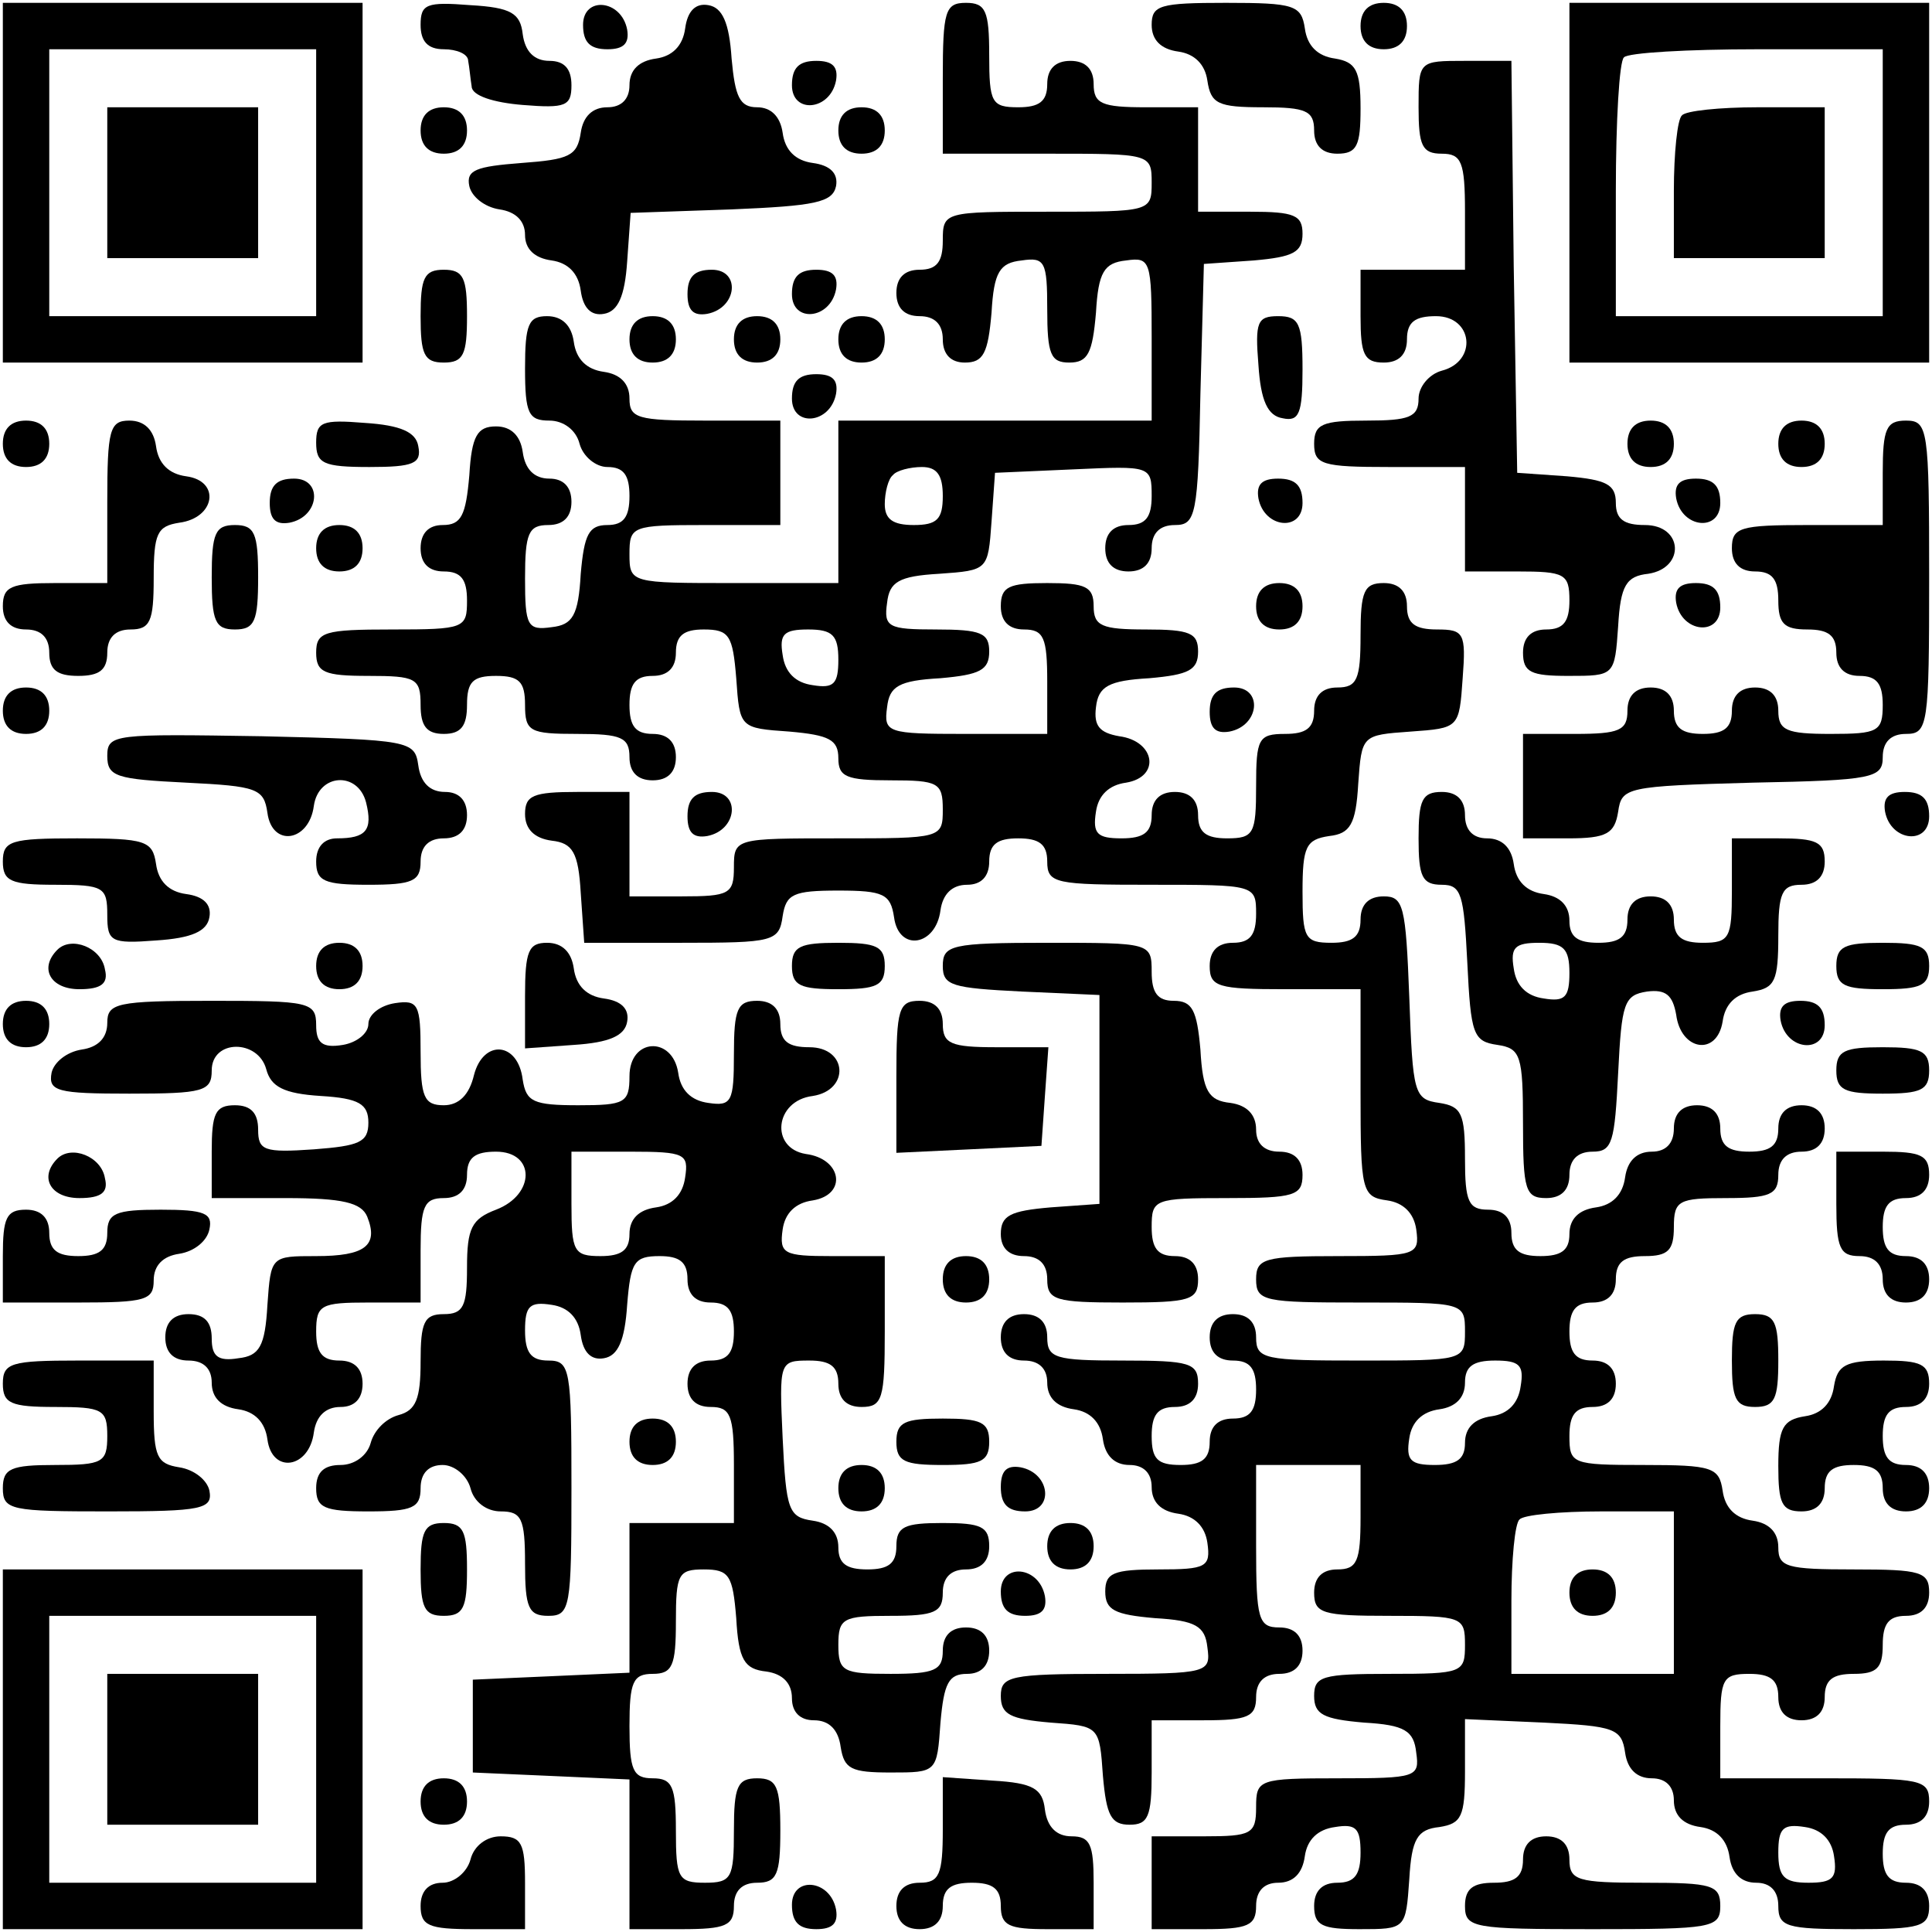 <svg width="423" height="423" viewBox="0 0 423 423" fill="none" xmlns="http://www.w3.org/2000/svg">
<path d="M0.622 40.003V79.384H40.003H79.384V40.003V0.622H40.003H0.622V40.003ZM69.221 40.003V69.221H40.003H10.785V40.003V10.785H40.003H69.221V40.003Z" fill="black"/>
<path d="M23.488 40.003V56.517H40.003H56.517V40.003V23.488H40.003H23.488V40.003Z" fill="black"/>
<path d="M92.087 5.449C92.087 9.006 93.612 10.785 97.169 10.785C99.963 10.785 102.504 11.801 102.504 13.326C102.758 14.596 103.012 17.391 103.266 18.915C103.266 20.948 108.094 22.472 114.445 22.98C123.846 23.742 125.116 23.234 125.116 18.661C125.116 15.104 123.592 13.326 120.289 13.326C116.986 13.326 114.953 11.293 114.445 7.482C113.937 2.909 111.905 1.638 103.012 1.13C93.358 0.368 92.087 0.876 92.087 5.449Z" fill="black"/>
<path d="M127.657 5.449C127.657 9.26 129.181 10.785 132.992 10.785C136.549 10.785 137.82 9.515 137.312 6.466C136.041 -0.14 127.657 -0.902 127.657 5.449Z" fill="black"/>
<path d="M150.015 6.212C149.507 10.023 147.22 12.309 143.663 12.817C139.852 13.326 137.82 15.358 137.82 18.661C137.82 21.71 136.041 23.488 132.992 23.488C129.689 23.488 127.657 25.521 127.149 29.078C126.387 34.159 124.608 34.922 114.191 35.684C104.283 36.446 101.996 37.208 102.758 40.765C103.266 43.052 106.061 45.338 109.364 45.846C112.921 46.355 114.953 48.387 114.953 51.436C114.953 54.485 116.986 56.517 120.797 57.026C124.354 57.534 126.641 59.82 127.149 63.631C127.657 67.442 129.435 69.221 132.23 68.713C135.279 68.205 136.803 64.902 137.312 57.28L138.074 46.609L160.178 45.846C178.471 45.084 182.282 44.322 183.044 40.765C183.552 37.97 181.774 36.192 177.963 35.684C174.152 35.176 171.865 32.889 171.357 29.078C170.849 25.521 168.816 23.488 165.767 23.488C161.956 23.488 160.94 21.202 160.178 12.817C159.67 4.941 158.145 1.638 155.096 1.13C152.302 0.622 150.523 2.401 150.015 6.212Z" fill="black"/>
<path d="M206.419 17.137V33.651H229.285C251.897 33.651 252.151 33.651 252.151 40.003C252.151 46.355 251.897 46.355 229.285 46.355C206.673 46.355 206.419 46.355 206.419 52.706C206.419 57.28 205.148 59.058 201.337 59.058C198.034 59.058 196.256 60.837 196.256 64.139C196.256 67.442 198.034 69.221 201.337 69.221C204.64 69.221 206.419 70.999 206.419 74.302C206.419 77.605 208.197 79.384 211.246 79.384C215.311 79.384 216.327 77.351 217.09 68.459C217.598 59.566 218.868 57.534 223.695 57.026C228.777 56.263 229.285 57.28 229.285 67.697C229.285 77.605 230.047 79.384 234.112 79.384C238.177 79.384 239.194 77.351 239.956 68.459C240.464 59.566 241.734 57.534 246.562 57.026C251.897 56.263 252.151 57.026 252.151 74.048V92.087H217.852H183.552V109.872V127.657H160.686C138.074 127.657 137.82 127.657 137.82 121.305C137.82 115.208 138.328 114.954 154.334 114.954H170.849V103.52V92.087H154.334C139.598 92.087 137.82 91.579 137.82 87.26C137.82 83.957 135.787 81.924 132.23 81.416C128.419 80.908 126.133 78.621 125.624 74.811C125.116 71.254 123.084 69.221 119.781 69.221C115.716 69.221 114.954 70.999 114.954 80.654C114.954 90.563 115.716 92.087 120.289 92.087C123.338 92.087 126.133 94.12 126.895 97.169C127.657 99.963 130.452 102.25 132.992 102.25C136.549 102.25 137.82 104.029 137.82 108.602C137.82 113.175 136.549 114.954 132.992 114.954C128.927 114.954 127.911 116.986 127.149 125.624C126.641 134.771 125.37 136.804 120.797 137.312C115.462 138.074 114.954 137.058 114.954 126.641C114.954 116.732 115.716 114.954 120.035 114.954C123.338 114.954 125.116 113.175 125.116 109.872C125.116 106.569 123.338 104.791 120.289 104.791C116.986 104.791 114.954 102.758 114.445 98.947C113.937 95.39 111.905 93.358 108.602 93.358C104.537 93.358 103.266 95.39 102.758 104.029C101.996 112.921 100.98 114.954 96.915 114.954C93.866 114.954 92.087 116.732 92.087 120.035C92.087 123.338 93.866 125.116 97.169 125.116C100.98 125.116 102.25 126.895 102.25 131.468C102.25 137.566 101.742 137.82 85.736 137.82C70.999 137.82 69.221 138.328 69.221 142.901C69.221 147.22 70.999 147.983 80.654 147.983C91.071 147.983 92.087 148.491 92.087 154.334C92.087 158.908 93.358 160.686 97.169 160.686C100.98 160.686 102.25 158.908 102.25 154.334C102.25 149.253 103.52 147.983 108.602 147.983C113.683 147.983 114.954 149.253 114.954 154.334C114.954 160.178 115.97 160.686 126.387 160.686C136.041 160.686 137.82 161.448 137.82 165.767C137.82 169.07 139.598 170.849 142.901 170.849C146.204 170.849 147.983 169.07 147.983 165.767C147.983 162.465 146.204 160.686 142.901 160.686C139.09 160.686 137.82 158.908 137.82 154.334C137.82 149.761 139.09 147.983 142.901 147.983C146.204 147.983 147.983 146.204 147.983 142.901C147.983 139.09 149.761 137.82 154.08 137.82C159.67 137.82 160.432 139.09 161.194 148.491C161.956 159.416 161.956 159.416 172.881 160.178C181.52 160.94 183.552 161.956 183.552 166.022C183.552 170.087 185.331 170.849 194.986 170.849C205.402 170.849 206.419 171.357 206.419 177.201C206.419 183.552 206.165 183.552 183.552 183.552C160.94 183.552 160.686 183.552 160.686 189.904C160.686 195.748 159.67 196.256 149.253 196.256H137.82V184.823V173.39H126.387C116.732 173.39 114.954 174.152 114.954 178.217C114.954 181.52 116.986 183.552 120.797 184.06C125.37 184.569 126.641 186.601 127.149 195.494L127.911 206.419H149.253C169.324 206.419 170.595 206.165 171.357 200.575C172.119 195.748 173.644 194.985 183.552 194.985C193.461 194.985 194.986 195.748 195.748 200.829C196.764 208.451 204.894 207.181 205.911 199.305C206.419 195.748 208.451 193.715 211.754 193.715C214.803 193.715 216.581 191.937 216.581 188.634C216.581 184.823 218.36 183.552 222.933 183.552C227.506 183.552 229.285 184.823 229.285 188.634C229.285 193.461 231.063 193.715 252.151 193.715C274.763 193.715 275.017 193.715 275.017 200.067C275.017 204.64 273.747 206.419 269.936 206.419C266.633 206.419 264.855 208.197 264.855 211.5C264.855 216.073 266.633 216.581 281.369 216.581H297.884V239.194C297.884 260.79 298.138 262.06 303.727 262.822C307.284 263.33 309.571 265.617 310.079 269.174C310.841 274.763 310.079 275.017 293.056 275.017C276.796 275.017 275.017 275.526 275.017 280.099C275.017 284.926 276.796 285.18 297.884 285.18C320.496 285.18 320.75 285.18 320.75 291.532C320.75 297.884 320.496 297.884 297.884 297.884C276.796 297.884 275.017 297.63 275.017 292.802C275.017 289.499 273.239 287.721 269.936 287.721C266.633 287.721 264.855 289.499 264.855 292.802C264.855 296.105 266.633 297.884 269.936 297.884C273.747 297.884 275.017 299.662 275.017 304.235C275.017 308.809 273.747 310.587 269.936 310.587C266.633 310.587 264.855 312.366 264.855 315.669C264.855 319.48 263.076 320.75 258.503 320.75C253.422 320.75 252.151 319.48 252.151 314.398C252.151 309.825 253.422 308.047 257.233 308.047C260.536 308.047 262.314 306.268 262.314 302.965C262.314 298.392 260.536 297.884 245.799 297.884C231.063 297.884 229.285 297.376 229.285 292.802C229.285 289.499 227.506 287.721 224.204 287.721C220.901 287.721 219.122 289.499 219.122 292.802C219.122 296.105 220.901 297.884 224.204 297.884C227.506 297.884 229.285 299.662 229.285 302.711C229.285 306.014 231.317 308.047 235.129 308.555C238.686 309.063 240.972 311.349 241.48 315.16C241.988 318.717 244.021 320.75 247.324 320.75C250.373 320.75 252.151 322.529 252.151 325.577C252.151 328.88 254.184 330.913 257.995 331.421C261.552 331.929 263.838 334.216 264.347 337.773C265.109 343.108 264.092 343.616 253.676 343.616C243.767 343.616 241.988 344.379 241.988 348.444C241.988 352.509 244.021 353.525 252.913 354.287C261.806 354.795 263.838 356.066 264.347 360.639C265.109 366.229 264.601 366.483 242.242 366.483C221.155 366.483 219.122 366.991 219.122 371.31C219.122 375.375 221.155 376.391 230.047 377.154C240.718 377.916 240.718 377.916 241.48 388.841C242.242 397.479 243.259 399.512 247.324 399.512C251.389 399.512 252.151 397.733 252.151 388.079V376.645H263.584C273.239 376.645 275.017 375.883 275.017 371.564C275.017 368.261 276.796 366.483 280.099 366.483C283.402 366.483 285.18 364.704 285.18 361.401C285.18 358.098 283.402 356.32 280.099 356.32C275.526 356.32 275.017 354.541 275.017 338.535V320.75H286.451H297.884V332.183C297.884 341.838 297.122 343.616 292.802 343.616C289.499 343.616 287.721 345.395 287.721 348.698C287.721 353.271 289.499 353.779 304.236 353.779C320.242 353.779 320.75 354.033 320.75 360.131C320.75 366.229 320.242 366.483 304.236 366.483C289.499 366.483 287.721 366.991 287.721 371.31C287.721 375.375 289.754 376.391 298.646 377.154C307.538 377.662 309.571 378.932 310.079 383.759C310.841 389.095 310.079 389.349 293.056 389.349C275.526 389.349 275.017 389.603 275.017 395.701C275.017 401.544 274.001 402.052 263.584 402.052H252.151V412.215V422.378H263.584C273.239 422.378 275.017 421.616 275.017 417.297C275.017 413.994 276.796 412.215 279.845 412.215C283.148 412.215 285.18 410.183 285.688 406.372C286.197 402.815 288.483 400.528 292.294 400.02C296.867 399.258 297.884 400.274 297.884 405.609C297.884 410.437 296.613 412.215 292.802 412.215C289.499 412.215 287.721 413.994 287.721 417.297C287.721 421.616 289.499 422.378 297.63 422.378C307.792 422.378 307.792 422.378 308.555 411.453C309.063 402.56 310.333 400.528 315.161 400.02C319.988 399.258 320.75 397.733 320.75 387.824V376.391L338.027 377.154C353.525 377.916 355.049 378.424 355.812 383.759C356.32 387.316 358.352 389.349 361.655 389.349C364.704 389.349 366.483 391.127 366.483 394.176C366.483 397.479 368.515 399.512 372.326 400.02C375.883 400.528 378.17 402.815 378.678 406.626C379.186 410.183 381.219 412.215 384.522 412.215C387.57 412.215 389.349 413.994 389.349 417.297C389.349 421.87 391.127 422.378 405.863 422.378C420.599 422.378 422.378 421.87 422.378 417.297C422.378 413.994 420.599 412.215 417.297 412.215C413.486 412.215 412.215 410.437 412.215 405.863C412.215 401.29 413.486 399.512 417.297 399.512C420.599 399.512 422.378 397.733 422.378 394.43C422.378 389.603 420.599 389.349 399.512 389.349H376.645V377.916C376.645 367.499 377.154 366.483 382.997 366.483C387.57 366.483 389.349 367.753 389.349 371.564C389.349 374.867 391.127 376.645 394.43 376.645C397.733 376.645 399.512 374.867 399.512 371.564C399.512 367.753 401.29 366.483 405.863 366.483C410.945 366.483 412.215 365.212 412.215 360.131C412.215 355.558 413.486 353.779 417.297 353.779C420.599 353.779 422.378 352.001 422.378 348.698C422.378 344.124 420.599 343.616 405.863 343.616C391.127 343.616 389.349 343.108 389.349 338.789C389.349 335.486 387.316 333.454 383.759 332.945C379.948 332.437 377.662 330.151 377.154 326.34C376.391 321.258 374.867 320.75 359.877 320.75C344.124 320.75 343.616 320.496 343.616 314.398C343.616 309.825 344.887 308.047 348.698 308.047C352.001 308.047 353.779 306.268 353.779 302.965C353.779 299.662 352.001 297.884 348.698 297.884C344.887 297.884 343.616 296.105 343.616 291.532C343.616 286.959 344.887 285.18 348.698 285.18C352.001 285.18 353.779 283.402 353.779 280.099C353.779 276.288 355.558 275.017 360.131 275.017C365.212 275.017 366.483 273.747 366.483 268.666C366.483 262.822 367.499 262.314 377.916 262.314C387.57 262.314 389.349 261.552 389.349 257.233C389.349 253.93 391.127 252.151 394.43 252.151C397.733 252.151 399.512 250.373 399.512 247.07C399.512 243.767 397.733 241.988 394.43 241.988C391.127 241.988 389.349 243.767 389.349 247.07C389.349 250.881 387.57 252.151 382.997 252.151C378.424 252.151 376.645 250.881 376.645 247.07C376.645 243.767 374.867 241.988 371.564 241.988C368.261 241.988 366.483 243.767 366.483 247.07C366.483 250.373 364.704 252.151 361.655 252.151C358.352 252.151 356.32 254.184 355.812 257.741C355.304 261.552 353.017 263.838 349.46 264.347C345.649 264.855 343.616 266.887 343.616 270.19C343.616 273.747 341.838 275.017 337.265 275.017C332.691 275.017 330.913 273.747 330.913 269.936C330.913 266.633 329.134 264.855 325.831 264.855C321.512 264.855 320.75 263.076 320.75 253.676C320.75 243.767 319.988 242.242 315.161 241.48C309.571 240.718 309.317 239.448 308.555 218.36C307.792 198.288 307.284 196.256 302.965 196.256C299.662 196.256 297.884 198.034 297.884 201.337C297.884 205.148 296.105 206.419 291.532 206.419C285.688 206.419 285.18 205.402 285.18 195.24C285.18 185.331 285.942 183.806 291.024 183.044C295.597 182.536 296.867 180.504 297.376 171.611C298.138 160.94 298.138 160.94 308.809 160.178C319.48 159.416 319.48 159.416 320.242 148.491C321.004 138.582 320.496 137.82 314.652 137.82C309.825 137.82 308.047 136.549 308.047 132.738C308.047 129.435 306.268 127.657 302.965 127.657C298.646 127.657 297.884 129.435 297.884 139.09C297.884 148.745 297.122 150.523 292.802 150.523C289.499 150.523 287.721 152.302 287.721 155.605C287.721 159.416 285.942 160.686 281.369 160.686C275.526 160.686 275.017 161.702 275.017 172.119C275.017 182.536 274.509 183.552 268.666 183.552C264.092 183.552 262.314 182.282 262.314 178.471C262.314 175.168 260.536 173.39 257.233 173.39C253.93 173.39 252.151 175.168 252.151 178.471C252.151 182.282 250.373 183.552 245.545 183.552C240.21 183.552 239.194 182.536 239.956 177.709C240.464 174.152 242.751 171.865 246.562 171.357C254.184 170.087 252.913 162.21 245.037 161.194C240.718 160.432 239.448 158.908 239.956 154.842C240.464 150.269 242.751 148.999 251.643 148.491C260.281 147.729 262.314 146.712 262.314 142.647C262.314 138.582 260.536 137.82 250.881 137.82C241.226 137.82 239.448 137.058 239.448 132.738C239.448 128.419 237.669 127.657 229.285 127.657C220.901 127.657 219.122 128.419 219.122 132.738C219.122 136.041 220.901 137.82 224.204 137.82C228.523 137.82 229.285 139.598 229.285 149.253V160.686H211.246C194.223 160.686 193.461 160.432 194.223 154.842C194.731 150.269 196.764 148.999 205.911 148.491C214.549 147.729 216.581 146.712 216.581 142.647C216.581 138.582 214.803 137.82 204.894 137.82C194.477 137.82 193.461 137.312 194.223 131.976C194.731 127.403 196.764 126.133 205.656 125.624C216.327 124.862 216.327 124.862 217.09 114.191L217.852 103.52L235.129 102.758C251.897 101.996 252.151 101.996 252.151 108.602C252.151 113.175 250.881 114.954 247.07 114.954C243.767 114.954 241.988 116.732 241.988 120.035C241.988 123.338 243.767 125.116 247.07 125.116C250.373 125.116 252.151 123.338 252.151 120.035C252.151 116.732 253.93 114.954 257.233 114.954C261.806 114.954 262.314 112.921 262.822 86.244L263.584 57.788L274.509 57.026C283.148 56.263 285.18 55.247 285.18 51.182C285.18 47.117 283.402 46.355 273.747 46.355H262.314V34.922V23.488H250.881C241.226 23.488 239.448 22.726 239.448 18.407C239.448 15.104 237.669 13.326 234.366 13.326C231.063 13.326 229.285 15.104 229.285 18.407C229.285 22.218 227.506 23.488 222.933 23.488C217.09 23.488 216.581 22.472 216.581 12.055C216.581 2.401 215.819 0.622 211.5 0.622C206.927 0.622 206.419 2.401 206.419 17.137ZM206.419 108.602C206.419 113.683 205.148 114.954 200.067 114.954C195.494 114.954 193.715 113.683 193.715 110.38C193.715 107.84 194.477 104.791 195.494 104.029C196.256 103.012 199.305 102.25 201.845 102.25C205.148 102.25 206.419 104.029 206.419 108.602ZM183.552 144.426C183.552 149.761 182.536 150.777 177.963 150.015C174.152 149.507 171.865 147.22 171.357 143.409C170.595 138.836 171.611 137.82 176.947 137.82C182.282 137.82 183.552 139.09 183.552 144.426ZM332.945 303.473C332.437 307.284 330.151 309.571 326.594 310.079C322.783 310.587 320.75 312.62 320.75 315.923C320.75 319.48 318.972 320.75 314.144 320.75C308.809 320.75 307.792 319.734 308.555 314.906C309.063 311.349 311.349 309.063 315.161 308.555C318.717 308.047 320.75 306.014 320.75 302.711C320.75 299.154 322.529 297.884 327.356 297.884C332.691 297.884 333.708 298.9 332.945 303.473ZM366.483 348.698V366.483H348.698H330.913V350.476C330.913 341.584 331.675 333.454 332.691 332.691C333.454 331.675 341.584 330.913 350.476 330.913H366.483V348.698ZM401.544 406.372C402.306 411.199 401.29 412.215 395.955 412.215C390.619 412.215 389.349 410.945 389.349 405.609C389.349 400.274 390.365 399.258 395.193 400.02C398.749 400.528 401.036 402.815 401.544 406.372Z" fill="black"/>
<path d="M343.616 348.698C343.616 352.001 345.395 353.779 348.698 353.779C352.001 353.779 353.779 352.001 353.779 348.698C353.779 345.395 352.001 343.616 348.698 343.616C345.395 343.616 343.616 345.395 343.616 348.698Z" fill="black"/>
<path d="M252.151 5.449C252.151 8.752 254.184 10.785 257.995 11.293C261.552 11.801 263.838 14.088 264.346 17.645C265.109 22.726 266.633 23.488 276.542 23.488C285.942 23.488 287.721 24.251 287.721 28.57C287.721 31.873 289.499 33.651 292.802 33.651C297.121 33.651 297.884 31.873 297.884 23.742C297.884 15.358 296.867 13.58 292.294 12.817C288.483 12.309 286.196 10.023 285.688 6.212C284.926 1.13 283.402 0.622 268.412 0.622C253.93 0.622 252.151 1.13 252.151 5.449Z" fill="black"/>
<path d="M297.884 5.703C297.884 9.006 299.662 10.785 302.965 10.785C306.268 10.785 308.047 9.006 308.047 5.703C308.047 2.401 306.268 0.622 302.965 0.622C299.662 0.622 297.884 2.401 297.884 5.703Z" fill="black"/>
<path d="M343.616 40.003V79.384H382.997H422.378V40.003V0.622H382.997H343.616V40.003ZM412.215 40.003V69.221H382.997H353.779V41.781C353.779 26.537 354.541 13.326 355.557 12.563C356.32 11.547 369.531 10.785 384.776 10.785H412.215V40.003Z" fill="black"/>
<path d="M368.261 25.267C367.245 26.029 366.482 33.651 366.482 41.781V56.517H382.997H399.511V40.003V23.488H384.775C376.645 23.488 369.023 24.251 368.261 25.267Z" fill="black"/>
<path d="M173.39 18.661C173.39 25.013 181.774 24.251 183.044 17.645C183.552 14.596 182.282 13.326 178.725 13.326C174.914 13.326 173.39 14.85 173.39 18.661Z" fill="black"/>
<path d="M310.587 23.488C310.587 31.873 311.349 33.651 315.669 33.651C319.988 33.651 320.75 35.43 320.75 46.355V59.058H309.317H297.884V69.221C297.884 77.605 298.646 79.384 302.965 79.384C306.268 79.384 308.047 77.605 308.047 74.302C308.047 70.491 309.825 69.221 314.398 69.221C322.529 69.221 323.545 79.13 315.669 81.162C312.874 81.924 310.587 84.719 310.587 87.26C310.587 91.325 308.555 92.087 299.154 92.087C289.499 92.087 287.721 92.849 287.721 97.169C287.721 101.742 289.499 102.25 304.235 102.25H320.75V113.683V125.116H332.183C342.6 125.116 343.616 125.624 343.616 131.468C343.616 136.041 342.346 137.82 338.535 137.82C335.232 137.82 333.454 139.598 333.454 142.901C333.454 147.22 335.232 147.983 343.362 147.983C353.525 147.983 353.525 147.983 354.287 137.058C354.795 128.165 356.066 126.133 360.893 125.624C369.023 124.354 368.515 114.953 360.131 114.953C355.558 114.953 353.779 113.683 353.779 110.126C353.779 106.061 351.747 105.045 343.108 104.283L332.183 103.52L331.421 58.296L330.913 13.326H320.75C310.587 13.326 310.587 13.326 310.587 23.488Z" fill="black"/>
<path d="M92.087 28.57C92.087 31.873 93.866 33.651 97.169 33.651C100.471 33.651 102.25 31.873 102.25 28.57C102.25 25.267 100.471 23.488 97.169 23.488C93.866 23.488 92.087 25.267 92.087 28.57Z" fill="black"/>
<path d="M183.552 28.57C183.552 31.873 185.331 33.651 188.634 33.651C191.937 33.651 193.715 31.873 193.715 28.57C193.715 25.267 191.937 23.488 188.634 23.488C185.331 23.488 183.552 25.267 183.552 28.57Z" fill="black"/>
<path d="M92.087 69.221C92.087 77.605 92.849 79.384 97.169 79.384C101.488 79.384 102.25 77.605 102.25 69.221C102.25 60.837 101.488 59.058 97.169 59.058C92.849 59.058 92.087 60.837 92.087 69.221Z" fill="black"/>
<path d="M150.523 64.394C150.523 67.951 151.794 69.221 154.842 68.713C161.448 67.442 162.21 59.058 155.859 59.058C152.048 59.058 150.523 60.583 150.523 64.394Z" fill="black"/>
<path d="M173.39 64.394C173.39 70.745 181.774 69.983 183.044 63.377C183.552 60.328 182.282 59.058 178.725 59.058C174.914 59.058 173.39 60.583 173.39 64.394Z" fill="black"/>
<path d="M137.82 74.302C137.82 77.605 139.598 79.384 142.901 79.384C146.204 79.384 147.983 77.605 147.983 74.302C147.983 70.999 146.204 69.221 142.901 69.221C139.598 69.221 137.82 70.999 137.82 74.302Z" fill="black"/>
<path d="M160.686 74.302C160.686 77.605 162.465 79.384 165.767 79.384C169.07 79.384 170.849 77.605 170.849 74.302C170.849 70.999 169.07 69.221 165.767 69.221C162.465 69.221 160.686 70.999 160.686 74.302Z" fill="black"/>
<path d="M183.552 74.302C183.552 77.605 185.331 79.384 188.634 79.384C191.937 79.384 193.715 77.605 193.715 74.302C193.715 70.999 191.937 69.221 188.634 69.221C185.331 69.221 183.552 70.999 183.552 74.302Z" fill="black"/>
<path d="M275.526 79.892C276.034 87.768 277.558 91.071 280.861 91.579C284.418 92.341 285.18 90.563 285.18 80.908C285.18 70.745 284.418 69.221 279.845 69.221C275.271 69.221 274.763 70.491 275.526 79.892Z" fill="black"/>
<path d="M173.39 87.26C173.39 93.612 181.774 92.849 183.044 86.244C183.552 83.195 182.282 81.924 178.725 81.924C174.914 81.924 173.39 83.449 173.39 87.26Z" fill="black"/>
<path d="M0.622 97.169C0.622 100.472 2.401 102.25 5.703 102.25C9.006 102.25 10.785 100.472 10.785 97.169C10.785 93.866 9.006 92.087 5.703 92.087C2.401 92.087 0.622 93.866 0.622 97.169Z" fill="black"/>
<path d="M23.488 109.872V127.657H12.055C2.401 127.657 0.622 128.419 0.622 132.738C0.622 136.041 2.401 137.82 5.703 137.82C9.006 137.82 10.785 139.598 10.785 142.901C10.785 146.712 12.563 147.983 17.137 147.983C21.71 147.983 23.488 146.712 23.488 142.901C23.488 139.598 25.267 137.82 28.57 137.82C32.889 137.82 33.651 136.041 33.651 126.641C33.651 116.732 34.413 115.208 39.241 114.445C47.117 113.429 48.387 105.299 40.765 104.283C36.954 103.774 34.667 101.488 34.159 97.677C33.651 94.12 31.619 92.087 28.316 92.087C23.997 92.087 23.488 94.12 23.488 109.872Z" fill="black"/>
<path d="M69.221 96.915C69.221 101.488 70.745 102.25 80.908 102.25C90.563 102.25 92.341 101.488 91.579 97.677C91.071 94.628 87.768 93.103 79.892 92.595C70.491 91.833 69.221 92.341 69.221 96.915Z" fill="black"/>
<path d="M356.32 97.169C356.32 100.472 358.098 102.25 361.401 102.25C364.704 102.25 366.483 100.472 366.483 97.169C366.483 93.866 364.704 92.087 361.401 92.087C358.098 92.087 356.32 93.866 356.32 97.169Z" fill="black"/>
<path d="M389.349 97.169C389.349 100.472 391.127 102.25 394.43 102.25C397.733 102.25 399.512 100.472 399.512 97.169C399.512 93.866 397.733 92.087 394.43 92.087C391.127 92.087 389.349 93.866 389.349 97.169Z" fill="black"/>
<path d="M412.215 103.52V114.954H395.701C380.965 114.954 379.186 115.462 379.186 120.035C379.186 123.338 380.965 125.116 384.268 125.116C388.079 125.116 389.349 126.895 389.349 131.468C389.349 136.549 390.619 137.82 395.701 137.82C400.274 137.82 402.052 139.09 402.052 142.901C402.052 146.204 403.831 147.983 407.134 147.983C410.945 147.983 412.215 149.761 412.215 154.334C412.215 160.178 411.199 160.686 400.782 160.686C391.127 160.686 389.349 159.924 389.349 155.605C389.349 152.302 387.57 150.523 384.268 150.523C380.965 150.523 379.186 152.302 379.186 155.605C379.186 159.416 377.408 160.686 372.834 160.686C368.261 160.686 366.483 159.416 366.483 155.605C366.483 152.302 364.704 150.523 361.401 150.523C358.098 150.523 356.32 152.302 356.32 155.605C356.32 159.924 354.541 160.686 344.887 160.686H333.454V172.119V183.552H343.362C351.747 183.552 353.525 182.536 354.287 177.709C355.05 172.373 356.066 172.119 383.759 171.357C410.183 170.849 412.215 170.341 412.215 165.767C412.215 162.465 413.994 160.686 417.297 160.686C422.124 160.686 422.378 158.908 422.378 126.387C422.378 93.866 422.124 92.087 417.297 92.087C412.977 92.087 412.215 93.866 412.215 103.52Z" fill="black"/>
<path d="M59.058 110.126C59.058 113.683 60.328 114.953 63.377 114.445C69.983 113.175 70.745 104.791 64.394 104.791C60.583 104.791 59.058 106.315 59.058 110.126Z" fill="black"/>
<path d="M275.526 109.11C276.796 115.716 285.18 116.478 285.18 110.126C285.18 106.315 283.656 104.791 279.845 104.791C276.288 104.791 275.018 106.061 275.526 109.11Z" fill="black"/>
<path d="M366.991 109.11C368.261 115.716 376.645 116.478 376.645 110.126C376.645 106.315 375.121 104.791 371.31 104.791C367.753 104.791 366.483 106.061 366.991 109.11Z" fill="black"/>
<path d="M46.355 126.387C46.355 136.041 47.117 137.82 51.436 137.82C55.755 137.82 56.517 136.041 56.517 126.387C56.517 116.732 55.755 114.953 51.436 114.953C47.117 114.953 46.355 116.732 46.355 126.387Z" fill="black"/>
<path d="M69.221 120.035C69.221 123.338 70.999 125.116 74.302 125.116C77.605 125.116 79.384 123.338 79.384 120.035C79.384 116.732 77.605 114.953 74.302 114.953C70.999 114.953 69.221 116.732 69.221 120.035Z" fill="black"/>
<path d="M275.017 132.738C275.017 136.041 276.796 137.82 280.099 137.82C283.402 137.82 285.18 136.041 285.18 132.738C285.18 129.435 283.402 127.657 280.099 127.657C276.796 127.657 275.017 129.435 275.017 132.738Z" fill="black"/>
<path d="M366.991 131.976C368.261 138.582 376.645 139.344 376.645 132.992C376.645 129.181 375.121 127.657 371.31 127.657C367.753 127.657 366.483 128.927 366.991 131.976Z" fill="black"/>
<path d="M0.622 155.605C0.622 158.908 2.401 160.686 5.703 160.686C9.006 160.686 10.785 158.908 10.785 155.605C10.785 152.302 9.006 150.523 5.703 150.523C2.401 150.523 0.622 152.302 0.622 155.605Z" fill="black"/>
<path d="M264.855 155.859C264.855 159.416 266.125 160.686 269.174 160.178C275.78 158.908 276.542 150.523 270.19 150.523C266.379 150.523 264.855 152.048 264.855 155.859Z" fill="black"/>
<path d="M23.488 165.513C23.488 170.087 25.521 170.595 40.765 171.357C56.263 172.119 57.788 172.627 58.55 177.963C59.566 185.585 67.696 184.315 68.713 176.438C69.729 169.324 78.367 168.816 80.146 175.676C81.67 181.774 80.146 183.552 73.794 183.552C70.999 183.552 69.221 185.331 69.221 188.634C69.221 192.953 70.999 193.715 80.654 193.715C90.309 193.715 92.087 192.953 92.087 188.634C92.087 185.331 93.866 183.552 97.168 183.552C100.471 183.552 102.25 181.774 102.25 178.471C102.25 175.168 100.471 173.39 97.423 173.39C94.12 173.39 92.087 171.357 91.579 167.546C90.817 162.21 89.8 161.956 57.28 161.194C25.013 160.686 23.488 160.686 23.488 165.513Z" fill="black"/>
<path d="M150.523 178.725C150.523 182.282 151.794 183.552 154.842 183.044C161.448 181.774 162.21 173.39 155.859 173.39C152.048 173.39 150.523 174.914 150.523 178.725Z" fill="black"/>
<path d="M310.587 183.552C310.587 191.937 311.349 193.715 315.669 193.715C319.988 193.715 320.496 195.748 321.258 210.738C322.02 226.49 322.528 228.015 327.864 228.777C332.945 229.539 333.453 231.063 333.453 246.053C333.453 260.535 333.962 262.314 338.535 262.314C341.838 262.314 343.616 260.535 343.616 257.233C343.616 253.93 345.395 252.151 348.698 252.151C353.017 252.151 353.525 250.119 354.287 234.874C355.049 219.63 355.558 217.852 360.639 217.09C364.704 216.581 366.228 217.852 366.991 222.171C368.007 230.047 375.883 231.317 377.153 223.695C377.662 219.884 379.948 217.598 383.759 217.09C388.587 216.327 389.349 214.803 389.349 204.894C389.349 195.494 390.111 193.715 394.43 193.715C397.733 193.715 399.512 191.937 399.512 188.634C399.512 184.315 397.733 183.552 389.349 183.552H379.186V194.985C379.186 205.402 378.678 206.419 372.834 206.419C368.261 206.419 366.483 205.148 366.483 201.337C366.483 198.034 364.704 196.256 361.401 196.256C358.098 196.256 356.32 198.034 356.32 201.337C356.32 205.148 354.541 206.419 349.968 206.419C345.395 206.419 343.616 205.148 343.616 201.591C343.616 198.288 341.584 196.256 338.027 195.748C334.216 195.24 331.929 192.953 331.421 189.142C330.913 185.585 328.88 183.552 325.577 183.552C322.528 183.552 320.75 181.774 320.75 178.471C320.75 175.168 318.971 173.39 315.669 173.39C311.349 173.39 310.587 175.168 310.587 183.552ZM343.616 213.024C343.616 218.36 342.6 219.376 338.027 218.614C334.216 218.106 331.929 215.819 331.421 212.008C330.659 207.435 331.675 206.419 337.01 206.419C342.346 206.419 343.616 207.689 343.616 213.024Z" fill="black"/>
<path d="M412.723 177.709C413.994 184.315 422.378 185.077 422.378 178.725C422.378 174.914 420.853 173.39 417.042 173.39C413.485 173.39 412.215 174.66 412.723 177.709Z" fill="black"/>
<path d="M0.622 188.634C0.622 192.953 2.401 193.715 12.055 193.715C22.726 193.715 23.488 194.223 23.488 200.321C23.488 206.165 24.251 206.673 34.159 205.91C42.035 205.402 45.338 203.878 45.846 200.829C46.355 198.034 44.576 196.256 40.765 195.748C36.954 195.24 34.667 192.953 34.159 189.142C33.397 184.06 31.873 183.552 16.883 183.552C2.401 183.552 0.622 184.06 0.622 188.634Z" fill="black"/>
<path d="M12.563 207.943C8.498 212.008 11.039 216.581 17.391 216.581C22.218 216.581 23.742 215.311 22.98 212.262C22.218 207.435 15.612 204.894 12.563 207.943Z" fill="black"/>
<path d="M69.221 211.5C69.221 214.803 70.999 216.581 74.302 216.581C77.605 216.581 79.384 214.803 79.384 211.5C79.384 208.197 77.605 206.419 74.302 206.419C70.999 206.419 69.221 208.197 69.221 211.5Z" fill="black"/>
<path d="M114.953 218.106V229.539L125.624 228.777C133.5 228.269 136.803 226.744 137.312 223.695C137.82 220.901 136.041 219.122 132.23 218.614C128.419 218.106 126.132 215.819 125.624 212.008C125.116 208.451 123.084 206.419 119.781 206.419C115.716 206.419 114.953 208.197 114.953 218.106Z" fill="black"/>
<path d="M173.39 211.5C173.39 215.819 175.168 216.581 183.552 216.581C191.937 216.581 193.715 215.819 193.715 211.5C193.715 207.181 191.937 206.419 183.552 206.419C175.168 206.419 173.39 207.181 173.39 211.5Z" fill="black"/>
<path d="M206.418 211.5C206.418 215.819 208.451 216.327 223.695 217.09L240.718 217.852V240.718V263.584L230.047 264.347C221.155 265.109 219.122 266.125 219.122 270.19C219.122 273.239 220.9 275.017 224.203 275.017C227.506 275.017 229.285 276.796 229.285 280.099C229.285 284.672 231.063 285.18 245.799 285.18C260.535 285.18 262.314 284.672 262.314 280.099C262.314 276.796 260.535 275.017 257.232 275.017C253.421 275.017 252.151 273.239 252.151 268.666C252.151 262.568 252.659 262.314 268.666 262.314C283.402 262.314 285.18 261.806 285.18 257.233C285.18 253.93 283.402 252.151 280.099 252.151C276.796 252.151 275.017 250.373 275.017 247.324C275.017 244.021 272.985 241.988 269.428 241.48C264.6 240.972 263.33 238.94 262.822 229.793C262.06 221.155 261.043 219.122 256.978 219.122C253.421 219.122 252.151 217.344 252.151 212.77C252.151 206.419 251.897 206.419 229.285 206.419C208.197 206.419 206.418 206.927 206.418 211.5Z" fill="black"/>
<path d="M402.052 211.5C402.052 215.819 403.831 216.581 412.215 216.581C420.599 216.581 422.378 215.819 422.378 211.5C422.378 207.181 420.599 206.419 412.215 206.419C403.831 206.419 402.052 207.181 402.052 211.5Z" fill="black"/>
<path d="M0.622 224.204C0.622 227.506 2.401 229.285 5.703 229.285C9.006 229.285 10.785 227.506 10.785 224.204C10.785 220.901 9.006 219.122 5.703 219.122C2.401 219.122 0.622 220.901 0.622 224.204Z" fill="black"/>
<path d="M23.488 223.949C23.488 227.252 21.456 229.285 17.899 229.793C14.596 230.301 11.801 232.588 11.293 234.874C10.531 238.94 12.563 239.448 28.316 239.448C44.576 239.448 46.355 238.94 46.355 234.366C46.355 227.506 56.517 227.506 58.296 234.112C59.312 237.923 62.107 239.448 70.237 239.956C78.621 240.464 80.654 241.734 80.654 245.799C80.654 250.119 78.621 250.881 68.713 251.643C57.788 252.405 56.517 251.897 56.517 247.324C56.517 243.767 54.993 241.988 51.436 241.988C47.117 241.988 46.355 243.767 46.355 252.151V262.314H62.615C75.065 262.314 79.13 263.33 80.4 266.379C82.941 272.731 79.892 275.017 69.221 275.017C59.312 275.017 59.312 275.017 58.55 285.688C58.042 294.835 56.772 296.867 52.198 297.376C47.625 298.138 46.355 296.867 46.355 293.056C46.355 289.499 44.83 287.721 41.273 287.721C37.97 287.721 36.192 289.499 36.192 292.802C36.192 296.105 37.97 297.884 41.273 297.884C44.576 297.884 46.355 299.662 46.355 302.711C46.355 306.014 48.387 308.047 52.198 308.555C55.755 309.063 58.042 311.349 58.55 315.16C59.566 322.783 67.697 321.512 68.713 313.636C69.221 310.079 71.254 308.047 74.556 308.047C77.605 308.047 79.384 306.268 79.384 302.965C79.384 299.662 77.605 297.884 74.302 297.884C70.491 297.884 69.221 296.105 69.221 291.532C69.221 285.688 70.237 285.18 80.654 285.18H92.087V273.747C92.087 264.092 92.849 262.314 97.169 262.314C100.472 262.314 102.25 260.535 102.25 257.233C102.25 253.422 104.029 252.151 108.602 252.151C117.24 252.151 117.24 261.552 108.602 264.855C103.266 266.887 102.25 268.92 102.25 277.558C102.25 285.942 101.488 287.721 97.169 287.721C92.849 287.721 92.087 289.499 92.087 298.138C92.087 306.268 91.071 308.809 87.26 309.825C84.465 310.587 81.924 313.128 81.162 315.923C80.4 318.717 77.605 320.75 74.556 320.75C70.999 320.75 69.221 322.274 69.221 325.831C69.221 330.151 70.999 330.913 80.654 330.913C90.309 330.913 92.087 330.151 92.087 325.831C92.087 322.529 93.866 320.75 96.915 320.75C99.455 320.75 102.25 323.037 103.012 325.831C103.774 328.88 106.569 330.913 109.618 330.913C114.191 330.913 114.954 332.437 114.954 342.346C114.954 352.001 115.716 353.779 120.035 353.779C124.862 353.779 125.116 352.001 125.116 325.831C125.116 299.662 124.862 297.884 120.035 297.884C116.224 297.884 114.954 296.105 114.954 291.278C114.954 285.942 115.97 284.926 120.797 285.688C124.354 286.197 126.641 288.483 127.149 292.294C127.657 296.105 129.435 297.884 132.23 297.376C135.279 296.867 136.804 293.565 137.312 285.688C138.074 276.288 138.836 275.017 144.426 275.017C148.745 275.017 150.523 276.288 150.523 280.099C150.523 283.402 152.302 285.18 155.605 285.18C159.416 285.18 160.686 286.959 160.686 291.532C160.686 296.105 159.416 297.884 155.605 297.884C152.302 297.884 150.523 299.662 150.523 302.965C150.523 306.268 152.302 308.047 155.605 308.047C159.924 308.047 160.686 309.825 160.686 320.75V333.454H149.253H137.82V349.968V366.229L120.797 366.991L103.52 367.753V377.916V388.079L120.797 388.841L137.82 389.603V405.863V422.378H149.253C158.908 422.378 160.686 421.616 160.686 417.297C160.686 413.994 162.465 412.215 165.767 412.215C170.087 412.215 170.849 410.437 170.849 400.782C170.849 391.127 170.087 389.349 165.767 389.349C161.448 389.349 160.686 391.127 160.686 400.782C160.686 411.199 160.178 412.215 154.334 412.215C148.491 412.215 147.983 411.199 147.983 400.782C147.983 391.127 147.22 389.349 142.901 389.349C138.582 389.349 137.82 387.57 137.82 377.916C137.82 368.261 138.582 366.483 142.901 366.483C147.22 366.483 147.983 364.704 147.983 355.049C147.983 344.633 148.491 343.616 154.08 343.616C159.67 343.616 160.432 344.887 161.194 354.287C161.702 363.434 162.973 365.466 167.8 365.974C171.357 366.483 173.39 368.515 173.39 371.818C173.39 374.867 175.168 376.645 178.217 376.645C181.52 376.645 183.552 378.678 184.06 382.489C184.823 387.316 186.347 388.079 194.985 388.079C205.148 388.079 205.148 388.079 205.91 377.154C206.673 368.515 207.689 366.483 211.754 366.483C214.803 366.483 216.581 364.704 216.581 361.401C216.581 358.098 214.803 356.32 211.5 356.32C208.197 356.32 206.419 358.098 206.419 361.401C206.419 365.72 204.64 366.483 194.985 366.483C184.569 366.483 183.552 365.974 183.552 360.131C183.552 354.287 184.569 353.779 194.985 353.779C204.64 353.779 206.419 353.017 206.419 348.698C206.419 345.395 208.197 343.616 211.5 343.616C214.803 343.616 216.581 341.838 216.581 338.535C216.581 334.216 214.803 333.454 206.419 333.454C198.034 333.454 196.256 334.216 196.256 338.535C196.256 342.346 194.477 343.616 189.904 343.616C185.331 343.616 183.552 342.346 183.552 338.789C183.552 335.486 181.52 333.454 177.963 332.945C172.627 332.183 172.119 330.659 171.357 314.906C170.595 298.138 170.595 297.884 177.201 297.884C181.774 297.884 183.552 299.154 183.552 302.965C183.552 306.268 185.331 308.047 188.634 308.047C193.207 308.047 193.715 306.268 193.715 291.532V275.017H182.028C171.611 275.017 170.595 274.509 171.357 269.174C171.865 265.617 174.152 263.33 177.963 262.822C185.585 261.552 184.315 253.676 176.438 252.659C168.562 251.389 169.579 240.972 177.963 239.956C186.093 238.685 185.585 229.285 177.201 229.285C172.627 229.285 170.849 228.015 170.849 224.204C170.849 220.901 169.07 219.122 165.767 219.122C161.448 219.122 160.686 220.901 160.686 230.809C160.686 241.226 160.178 242.242 155.097 241.48C151.285 240.972 148.999 238.685 148.491 234.874C147.22 226.744 137.82 227.252 137.82 235.637C137.82 241.48 136.804 241.988 126.641 241.988C116.732 241.988 115.208 241.226 114.445 236.399C113.429 228.015 105.807 227.506 103.774 235.383C102.758 239.702 100.472 241.988 97.169 241.988C92.849 241.988 92.087 240.21 92.087 230.301C92.087 219.884 91.579 218.868 86.498 219.63C83.195 220.138 80.654 222.171 80.654 224.204C80.654 226.236 78.113 228.269 75.065 228.777C70.491 229.539 69.221 228.269 69.221 224.458C69.221 219.376 67.697 219.122 46.355 219.122C25.521 219.122 23.488 219.63 23.488 223.949ZM150.015 257.741C149.507 261.552 147.22 263.838 143.663 264.347C139.852 264.855 137.82 266.887 137.82 270.19C137.82 273.747 136.041 275.017 131.468 275.017C125.624 275.017 125.116 274.001 125.116 263.584V252.151H138.074C150.015 252.151 150.777 252.659 150.015 257.741Z" fill="black"/>
<path d="M196.256 235.637V252.405L212.262 251.643L228.015 250.881L228.777 239.956L229.539 229.285H218.106C208.197 229.285 206.419 228.523 206.419 224.204C206.419 220.901 204.64 219.122 201.337 219.122C196.764 219.122 196.256 220.901 196.256 235.637Z" fill="black"/>
<path d="M389.857 223.441C391.127 230.047 399.512 230.809 399.512 224.458C399.512 220.647 397.987 219.122 394.176 219.122C390.619 219.122 389.349 220.392 389.857 223.441Z" fill="black"/>
<path d="M402.052 234.366C402.052 238.685 403.831 239.448 412.215 239.448C420.599 239.448 422.378 238.685 422.378 234.366C422.378 230.047 420.599 229.285 412.215 229.285C403.831 229.285 402.052 230.047 402.052 234.366Z" fill="black"/>
<path d="M12.563 253.676C8.498 257.741 11.039 262.314 17.391 262.314C22.218 262.314 23.742 261.044 22.98 257.995C22.218 253.167 15.612 250.627 12.563 253.676Z" fill="black"/>
<path d="M402.052 263.584C402.052 273.239 402.814 275.017 407.134 275.017C410.437 275.017 412.215 276.796 412.215 280.099C412.215 283.402 413.994 285.18 417.296 285.18C420.599 285.18 422.378 283.402 422.378 280.099C422.378 276.796 420.599 275.017 417.296 275.017C413.485 275.017 412.215 273.239 412.215 268.666C412.215 264.092 413.485 262.314 417.296 262.314C420.599 262.314 422.378 260.535 422.378 257.233C422.378 252.913 420.599 252.151 412.215 252.151H402.052V263.584Z" fill="black"/>
<path d="M0.622 275.017V285.18H17.137C31.873 285.18 33.651 284.672 33.651 280.353C33.651 277.05 35.684 275.017 39.241 274.509C42.544 274.001 45.338 271.715 45.846 269.174C46.609 265.617 44.83 264.855 35.176 264.855C25.267 264.855 23.488 265.617 23.488 269.936C23.488 273.747 21.71 275.017 17.137 275.017C12.563 275.017 10.785 273.747 10.785 269.936C10.785 266.633 9.006 264.855 5.703 264.855C1.384 264.855 0.622 266.633 0.622 275.017Z" fill="black"/>
<path d="M206.418 280.099C206.418 283.402 208.197 285.18 211.5 285.18C214.803 285.18 216.581 283.402 216.581 280.099C216.581 276.796 214.803 275.017 211.5 275.017C208.197 275.017 206.418 276.796 206.418 280.099Z" fill="black"/>
<path d="M379.186 297.884C379.186 306.268 379.948 308.047 384.267 308.047C388.587 308.047 389.349 306.268 389.349 297.884C389.349 289.499 388.587 287.721 384.267 287.721C379.948 287.721 379.186 289.499 379.186 297.884Z" fill="black"/>
<path d="M0.622 302.965C0.622 307.284 2.401 308.047 12.055 308.047C22.472 308.047 23.488 308.555 23.488 314.398C23.488 320.242 22.472 320.75 12.055 320.75C2.401 320.75 0.622 321.512 0.622 325.831C0.622 330.659 2.401 330.913 23.742 330.913C44.322 330.913 46.609 330.405 45.846 326.34C45.338 324.053 42.544 321.766 39.241 321.258C34.413 320.496 33.651 318.972 33.651 309.063V297.884H17.137C2.401 297.884 0.622 298.392 0.622 302.965Z" fill="black"/>
<path d="M401.544 303.473C401.036 307.284 398.749 309.571 395.192 310.079C390.365 310.841 389.349 312.62 389.349 321.004C389.349 329.134 390.111 330.913 394.43 330.913C397.733 330.913 399.512 329.134 399.512 325.831C399.512 322.02 401.29 320.75 405.863 320.75C410.437 320.75 412.215 322.02 412.215 325.831C412.215 329.134 413.994 330.913 417.297 330.913C420.599 330.913 422.378 329.134 422.378 325.831C422.378 322.529 420.599 320.75 417.297 320.75C413.486 320.75 412.215 318.972 412.215 314.398C412.215 309.825 413.486 308.047 417.297 308.047C420.599 308.047 422.378 306.268 422.378 302.965C422.378 298.646 420.599 297.884 412.469 297.884C404.085 297.884 402.306 298.9 401.544 303.473Z" fill="black"/>
<path d="M137.82 315.669C137.82 318.972 139.598 320.75 142.901 320.75C146.204 320.75 147.983 318.972 147.983 315.669C147.983 312.366 146.204 310.587 142.901 310.587C139.598 310.587 137.82 312.366 137.82 315.669Z" fill="black"/>
<path d="M196.256 315.669C196.256 319.988 198.034 320.75 206.419 320.75C214.803 320.75 216.581 319.988 216.581 315.669C216.581 311.349 214.803 310.587 206.419 310.587C198.034 310.587 196.256 311.349 196.256 315.669Z" fill="black"/>
<path d="M183.552 325.831C183.552 329.134 185.331 330.913 188.634 330.913C191.937 330.913 193.715 329.134 193.715 325.831C193.715 322.529 191.937 320.75 188.634 320.75C185.331 320.75 183.552 322.529 183.552 325.831Z" fill="black"/>
<path d="M219.122 325.577C219.122 329.388 220.646 330.913 224.458 330.913C230.809 330.913 230.047 322.529 223.441 321.258C220.392 320.75 219.122 322.02 219.122 325.577Z" fill="black"/>
<path d="M92.087 343.616C92.087 352.001 92.849 353.779 97.169 353.779C101.488 353.779 102.25 352.001 102.25 343.616C102.25 335.232 101.488 333.454 97.169 333.454C92.849 333.454 92.087 335.232 92.087 343.616Z" fill="black"/>
<path d="M229.285 338.535C229.285 341.838 231.063 343.616 234.366 343.616C237.669 343.616 239.448 341.838 239.448 338.535C239.448 335.232 237.669 333.454 234.366 333.454C231.063 333.454 229.285 335.232 229.285 338.535Z" fill="black"/>
<path d="M0.622 382.997V422.378H40.003H79.384V382.997V343.616H40.003H0.622V382.997ZM69.221 382.997V412.215H40.003H10.785V382.997V353.779H40.003H69.221V382.997Z" fill="black"/>
<path d="M23.488 382.997V399.512H40.003H56.517V382.997V366.483H40.003H23.488V382.997Z" fill="black"/>
<path d="M219.122 348.444C219.122 352.255 220.646 353.779 224.458 353.779C228.015 353.779 229.285 352.509 228.777 349.46C227.506 342.854 219.122 342.092 219.122 348.444Z" fill="black"/>
<path d="M92.087 394.43C92.087 397.733 93.866 399.512 97.169 399.512C100.471 399.512 102.25 397.733 102.25 394.43C102.25 391.127 100.471 389.349 97.169 389.349C93.866 389.349 92.087 391.127 92.087 394.43Z" fill="black"/>
<path d="M206.419 400.528C206.419 410.437 205.656 412.215 201.337 412.215C198.034 412.215 196.256 413.994 196.256 417.297C196.256 420.599 198.034 422.378 201.337 422.378C204.64 422.378 206.419 420.599 206.419 417.297C206.419 413.485 208.197 412.215 212.77 412.215C217.344 412.215 219.122 413.485 219.122 417.297C219.122 421.616 220.901 422.378 229.285 422.378H239.448V412.215C239.448 403.831 238.686 402.052 234.62 402.052C231.317 402.052 229.285 400.02 228.777 396.209C228.269 391.635 226.236 390.365 217.344 389.857L206.419 389.095V400.528Z" fill="black"/>
<path d="M103.012 407.134C102.25 409.929 99.455 412.215 96.915 412.215C93.866 412.215 92.087 413.994 92.087 417.297C92.087 421.616 93.866 422.378 103.52 422.378H114.953V412.215C114.953 403.577 114.191 402.052 109.618 402.052C106.569 402.052 103.774 404.085 103.012 407.134Z" fill="black"/>
<path d="M333.453 407.134C333.453 410.945 331.675 412.215 327.102 412.215C322.528 412.215 320.75 413.485 320.75 417.297C320.75 422.124 322.528 422.378 348.698 422.378C374.867 422.378 376.645 422.124 376.645 417.297C376.645 412.723 374.867 412.215 360.131 412.215C345.395 412.215 343.616 411.707 343.616 407.134C343.616 403.831 341.838 402.052 338.535 402.052C335.232 402.052 333.453 403.831 333.453 407.134Z" fill="black"/>
<path d="M173.39 417.042C173.39 420.854 174.914 422.378 178.725 422.378C182.282 422.378 183.552 421.108 183.044 418.059C181.774 411.453 173.39 410.691 173.39 417.042Z" fill="black"/>
</svg>

